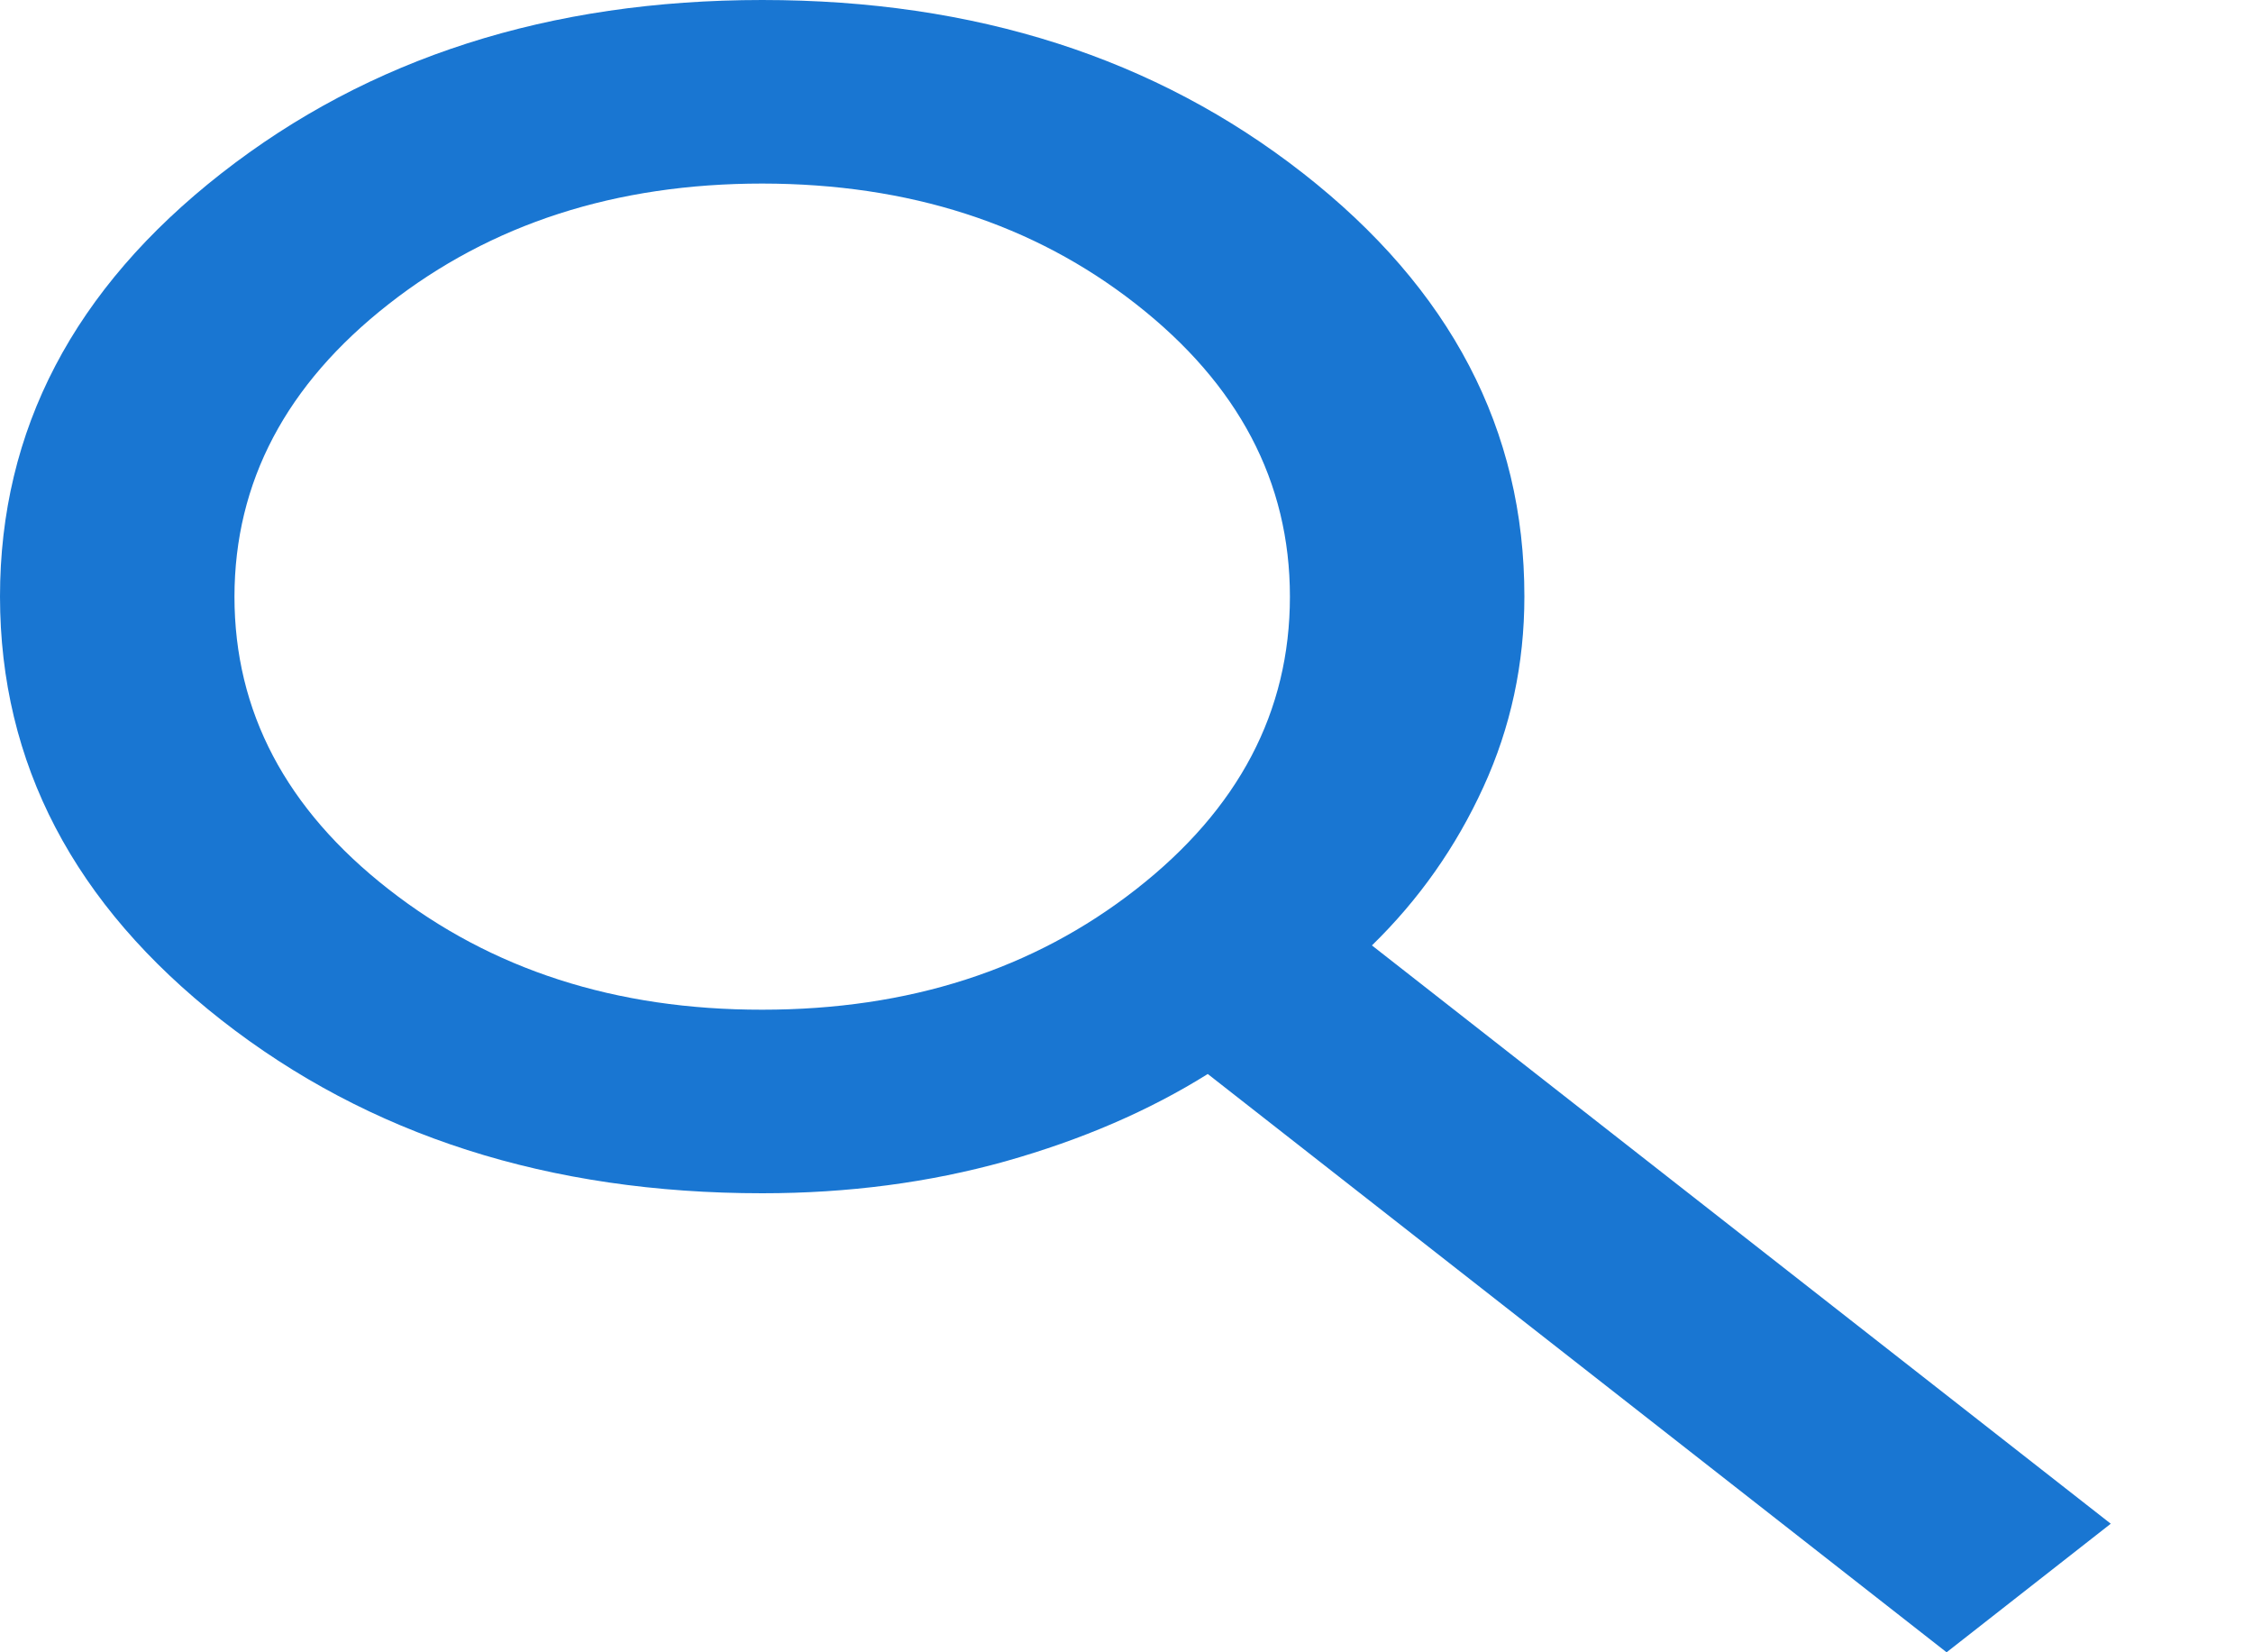 <svg width="15" height="11" viewBox="0 0 15 11" fill="none" xmlns="http://www.w3.org/2000/svg">
<path d="M12.96 11L8.041 7.15C7.651 7.394 7.202 7.588 6.695 7.731C6.187 7.873 5.647 7.944 5.075 7.944C3.656 7.944 2.456 7.56 1.474 6.791C0.492 6.021 0.001 5.082 0 3.972C0 2.862 0.491 1.923 1.474 1.154C2.457 0.385 3.657 0 5.075 0C6.493 0 7.693 0.385 8.676 1.154C9.659 1.923 10.15 2.862 10.149 3.972C10.149 4.42 10.058 4.843 9.876 5.24C9.694 5.638 9.447 5.989 9.134 6.294L14.053 10.144L12.96 11ZM5.075 6.722C6.051 6.722 6.88 6.455 7.564 5.92C8.247 5.386 8.588 4.737 8.588 3.972C8.588 3.208 8.246 2.559 7.564 2.025C6.881 1.49 6.051 1.223 5.075 1.222C4.099 1.222 3.269 1.49 2.587 2.025C1.904 2.56 1.562 3.209 1.561 3.972C1.561 4.736 1.903 5.386 2.587 5.92C3.27 6.455 4.099 6.723 5.075 6.722Z" fill="#1976D2"/>
</svg>
